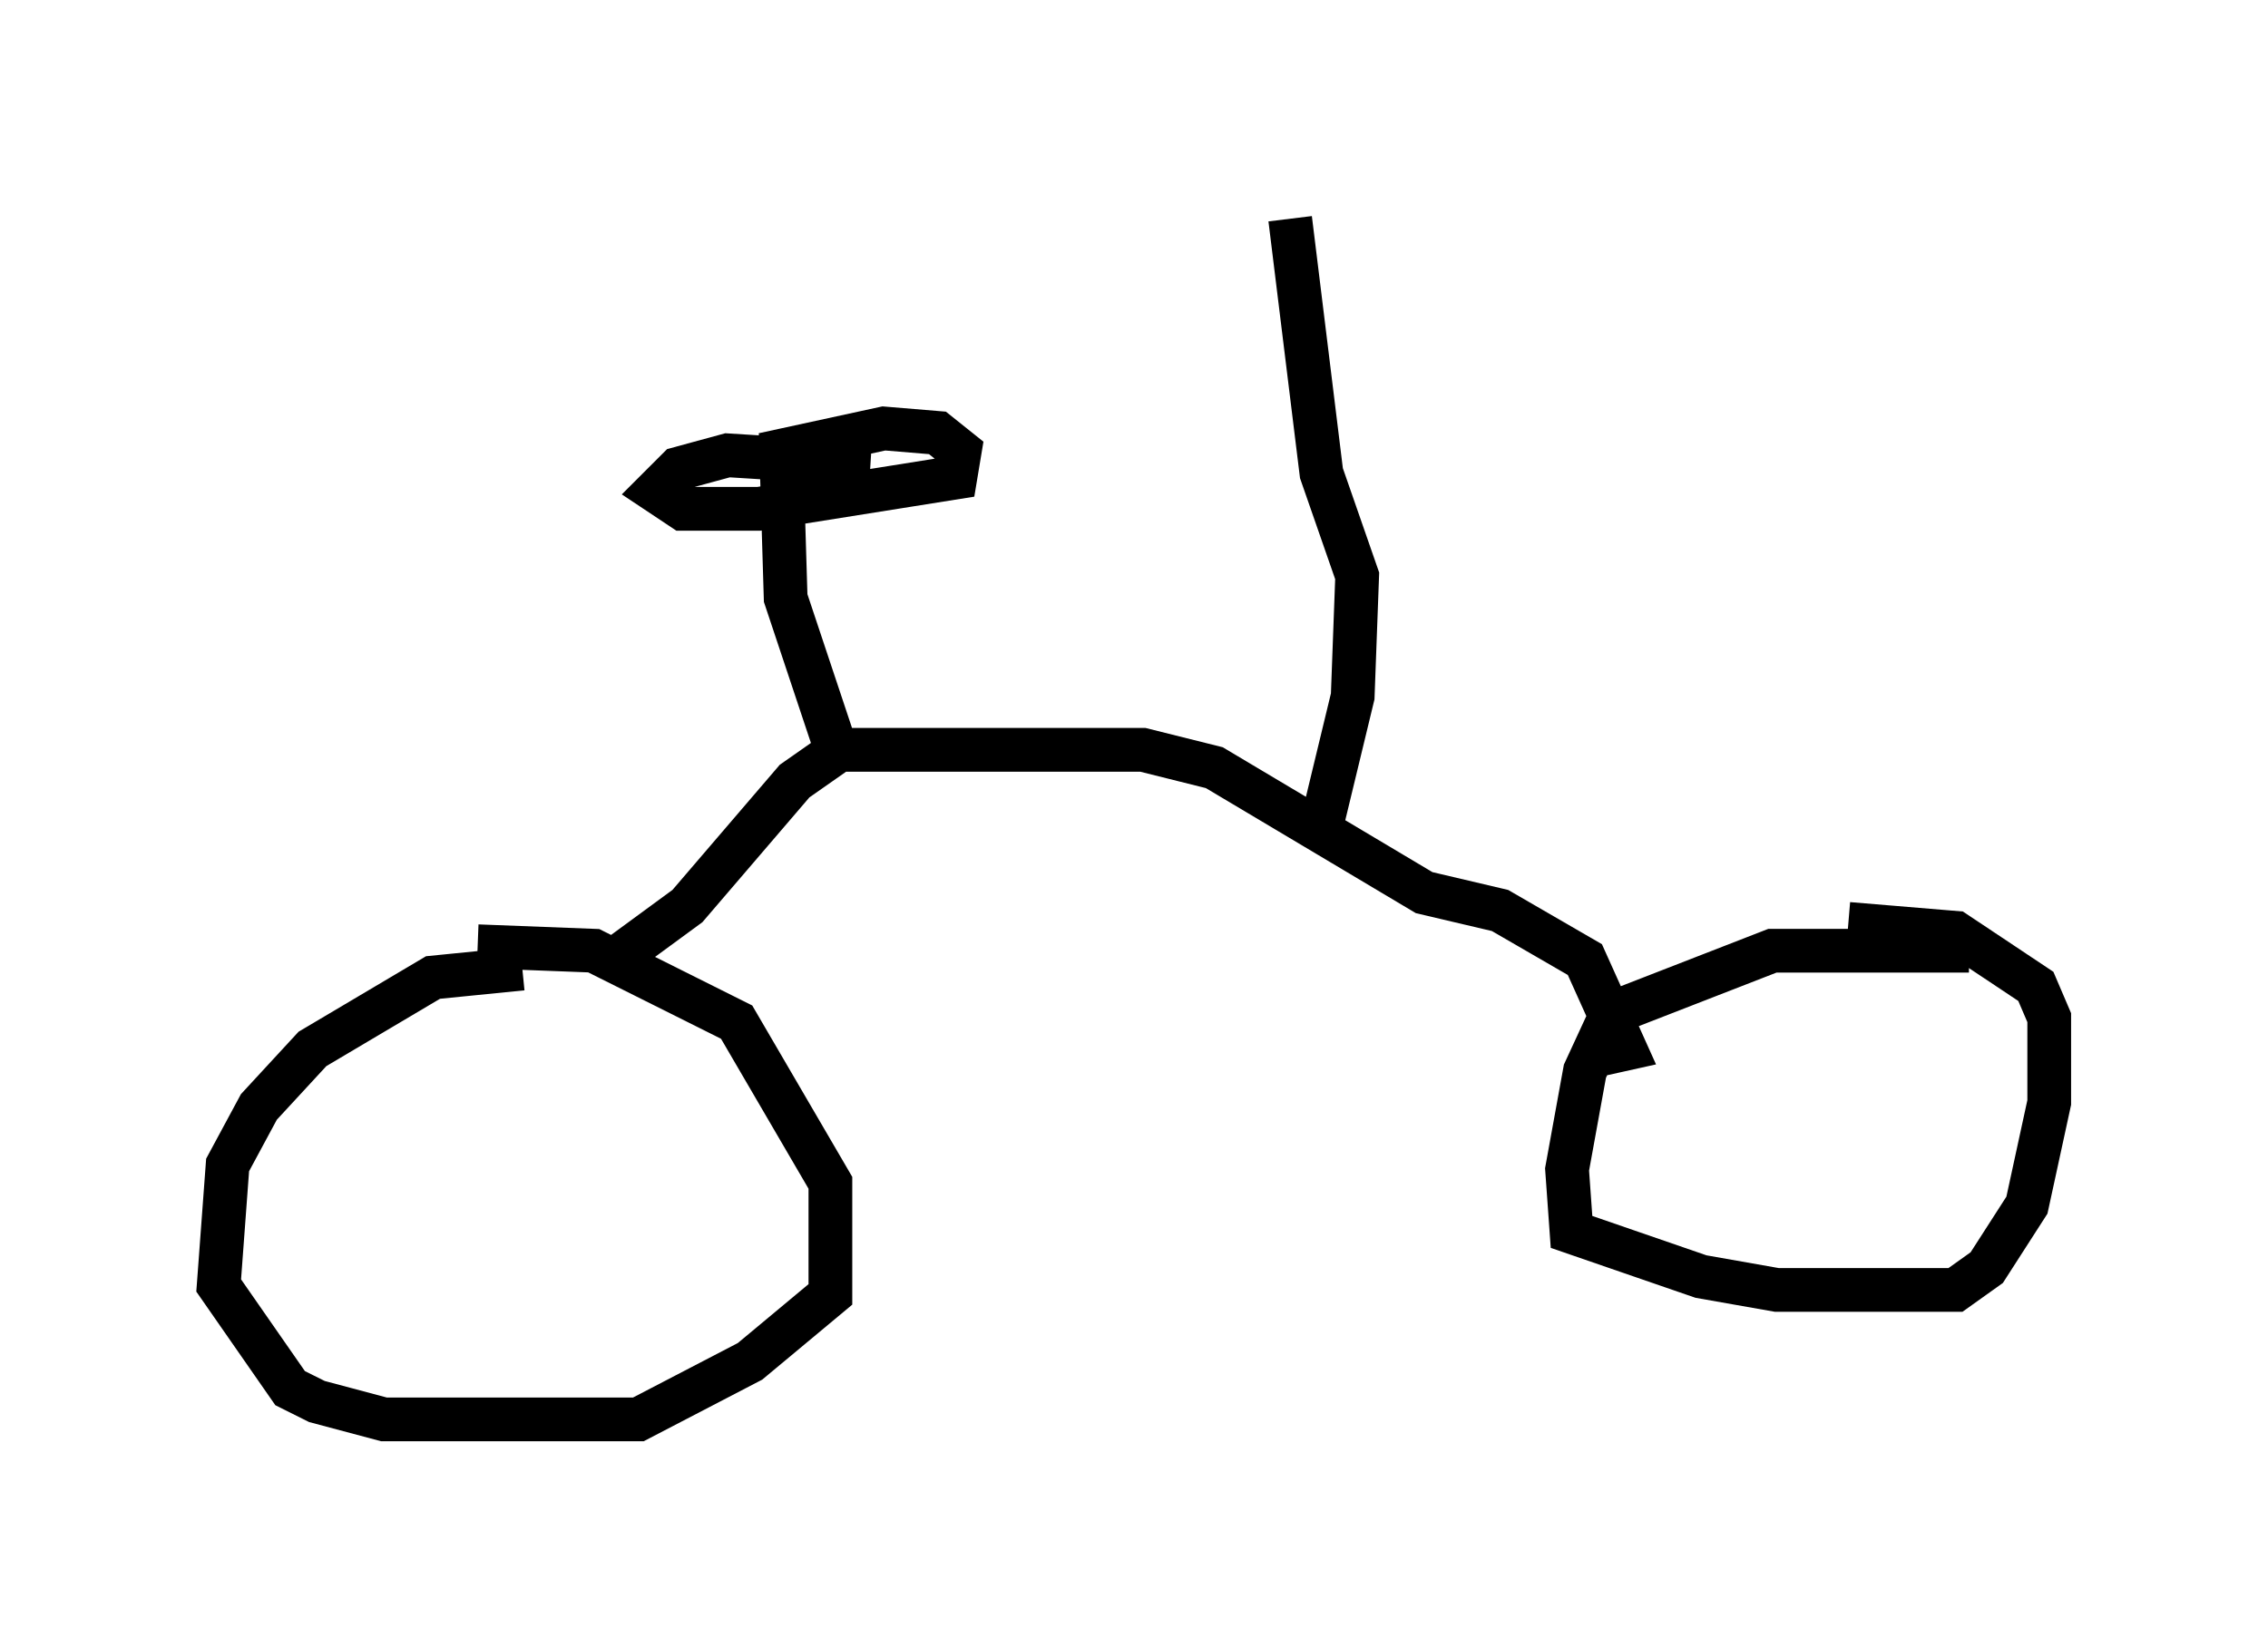<?xml version="1.0" encoding="utf-8" ?>
<svg baseProfile="full" height="37.461" version="1.1" width="51.855" xmlns="http://www.w3.org/2000/svg" xmlns:ev="http://www.w3.org/2001/xml-events" xmlns:xlink="http://www.w3.org/1999/xlink"><defs /><rect fill="white" height="37.461" width="51.855" x="0" y="0" /><path d="M12.963, 22.559 m-1.021, -0.408 l-2.042, 0.204 -2.756, 1.633 l-1.225, 1.327 -0.715, 1.327 l-0.204, 2.756 1.633, 2.348 l0.613, 0.306 1.531, 0.408 l5.819, 0.0 2.552, -1.327 l1.838, -1.531 0.0, -2.552 l-2.144, -3.675 -3.267, -1.633 l-2.654, -0.102 m34.096, 0.102 l-4.492, 0.0 -3.675, 1.429 l-0.613, 1.327 -0.408, 2.246 l0.102, 1.429 2.96, 1.021 l1.735, 0.306 4.083, 0.0 l0.715, -0.51 0.919, -1.429 l0.51, -2.348 0.0, -1.94 l-0.306, -0.715 -1.838, -1.225 l-2.45, -0.204 m-28.073, 0.715 l1.531, -1.123 2.45, -2.858 l1.021, -0.715 6.942, 0.0 l1.633, 0.408 4.798, 2.858 l1.735, 0.408 1.94, 1.123 l0.919, 2.042 -0.919, 0.204 m-16.946, -6.533 l-1.327, -3.981 -0.102, -3.369 l2.348, -0.51 1.225, 0.102 l0.51, 0.408 -0.102, 0.613 l-4.492, 0.715 -1.735, 0.0 l-0.613, -0.408 0.51, -0.51 l1.123, -0.306 3.267, 0.204 m10.311, 8.269 l0.715, -2.96 0.102, -2.756 l-0.817, -2.348 -0.715, -5.819 " fill="none" stroke="black" stroke-width="1" /></svg>